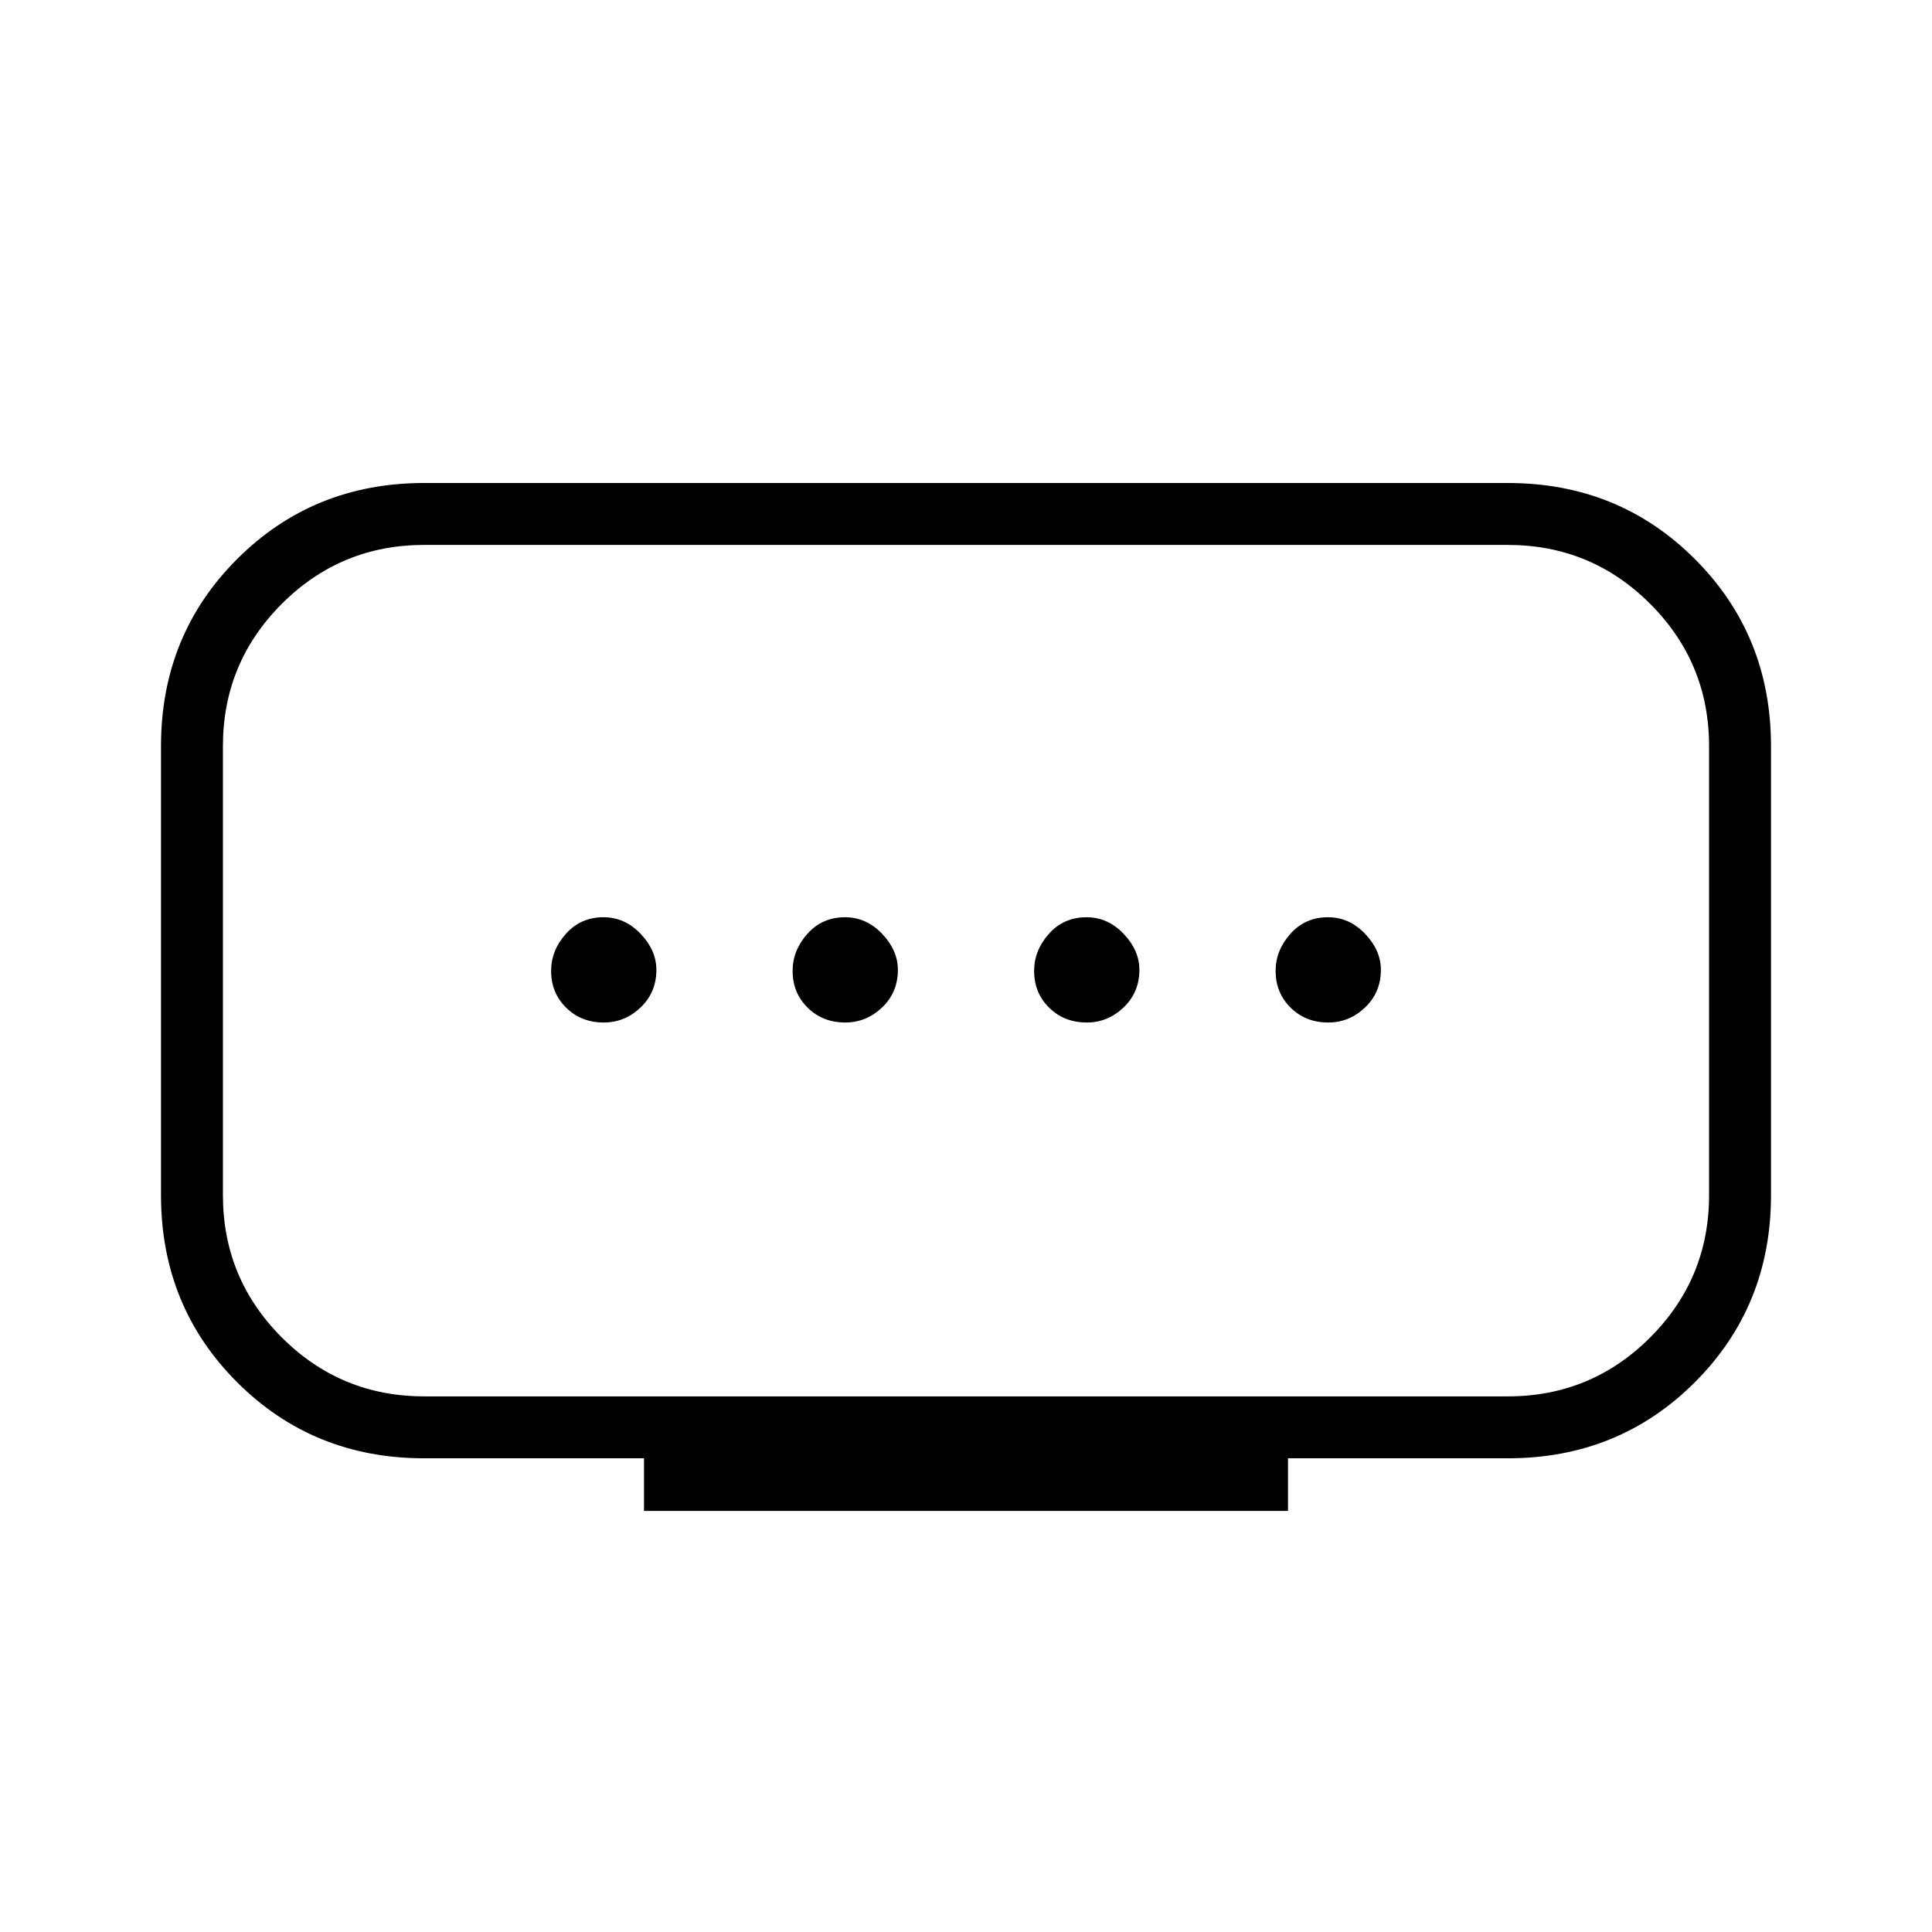 <svg xmlns="http://www.w3.org/2000/svg" width="48" height="48" viewBox="0 -960 960 960"><path d="M210.77-266.15h538.46q41.46 0 70.73-29.27 29.27-29.27 29.27-70.73v-223.08q0-41.46-29.27-70.73-29.27-29.27-70.73-29.27H210.77q-41.46 0-70.73 29.27-29.27 29.27-29.27 70.73v223.08q0 41.46 29.27 70.73 29.27 29.27 70.73 29.27ZM320-209.23v-26.15H210.77q-55.15 0-92.96-37.81Q80-311 80-366.15v-223.08q0-55.15 37.81-92.96Q155.62-720 210.77-720h538.46q55.15 0 92.96 37.81Q880-644.38 880-589.23v223.08q0 55.15-37.81 92.96-37.81 37.81-92.96 37.81H640v26.15H320Zm100-242.69q10.46 0 18.31-7.49 7.84-7.48 7.84-18.68 0-9.68-7.84-17.91-7.85-8.23-18.43-8.23-11.34 0-18.69 8.24-7.34 8.25-7.34 18.43 0 10.94 7.48 18.29t18.67 7.35Zm-120 0q10.46 0 18.31-7.49 7.84-7.48 7.84-18.68 0-9.68-7.84-17.91-7.85-8.23-18.43-8.23-11.34 0-18.69 8.24-7.34 8.25-7.34 18.43 0 10.94 7.48 18.29t18.67 7.35Zm240 0q10.46 0 18.31-7.49 7.84-7.48 7.84-18.68 0-9.68-7.84-17.91-7.85-8.23-18.43-8.23-11.34 0-18.69 8.24-7.34 8.25-7.34 18.43 0 10.94 7.48 18.29t18.67 7.35Zm120 0q10.46 0 18.31-7.49 7.84-7.48 7.84-18.68 0-9.68-7.84-17.91-7.85-8.23-18.43-8.23-11.34 0-18.69 8.24-7.34 8.25-7.34 18.43 0 10.94 7.48 18.29t18.67 7.35Zm-180-26.16Z"/></svg>